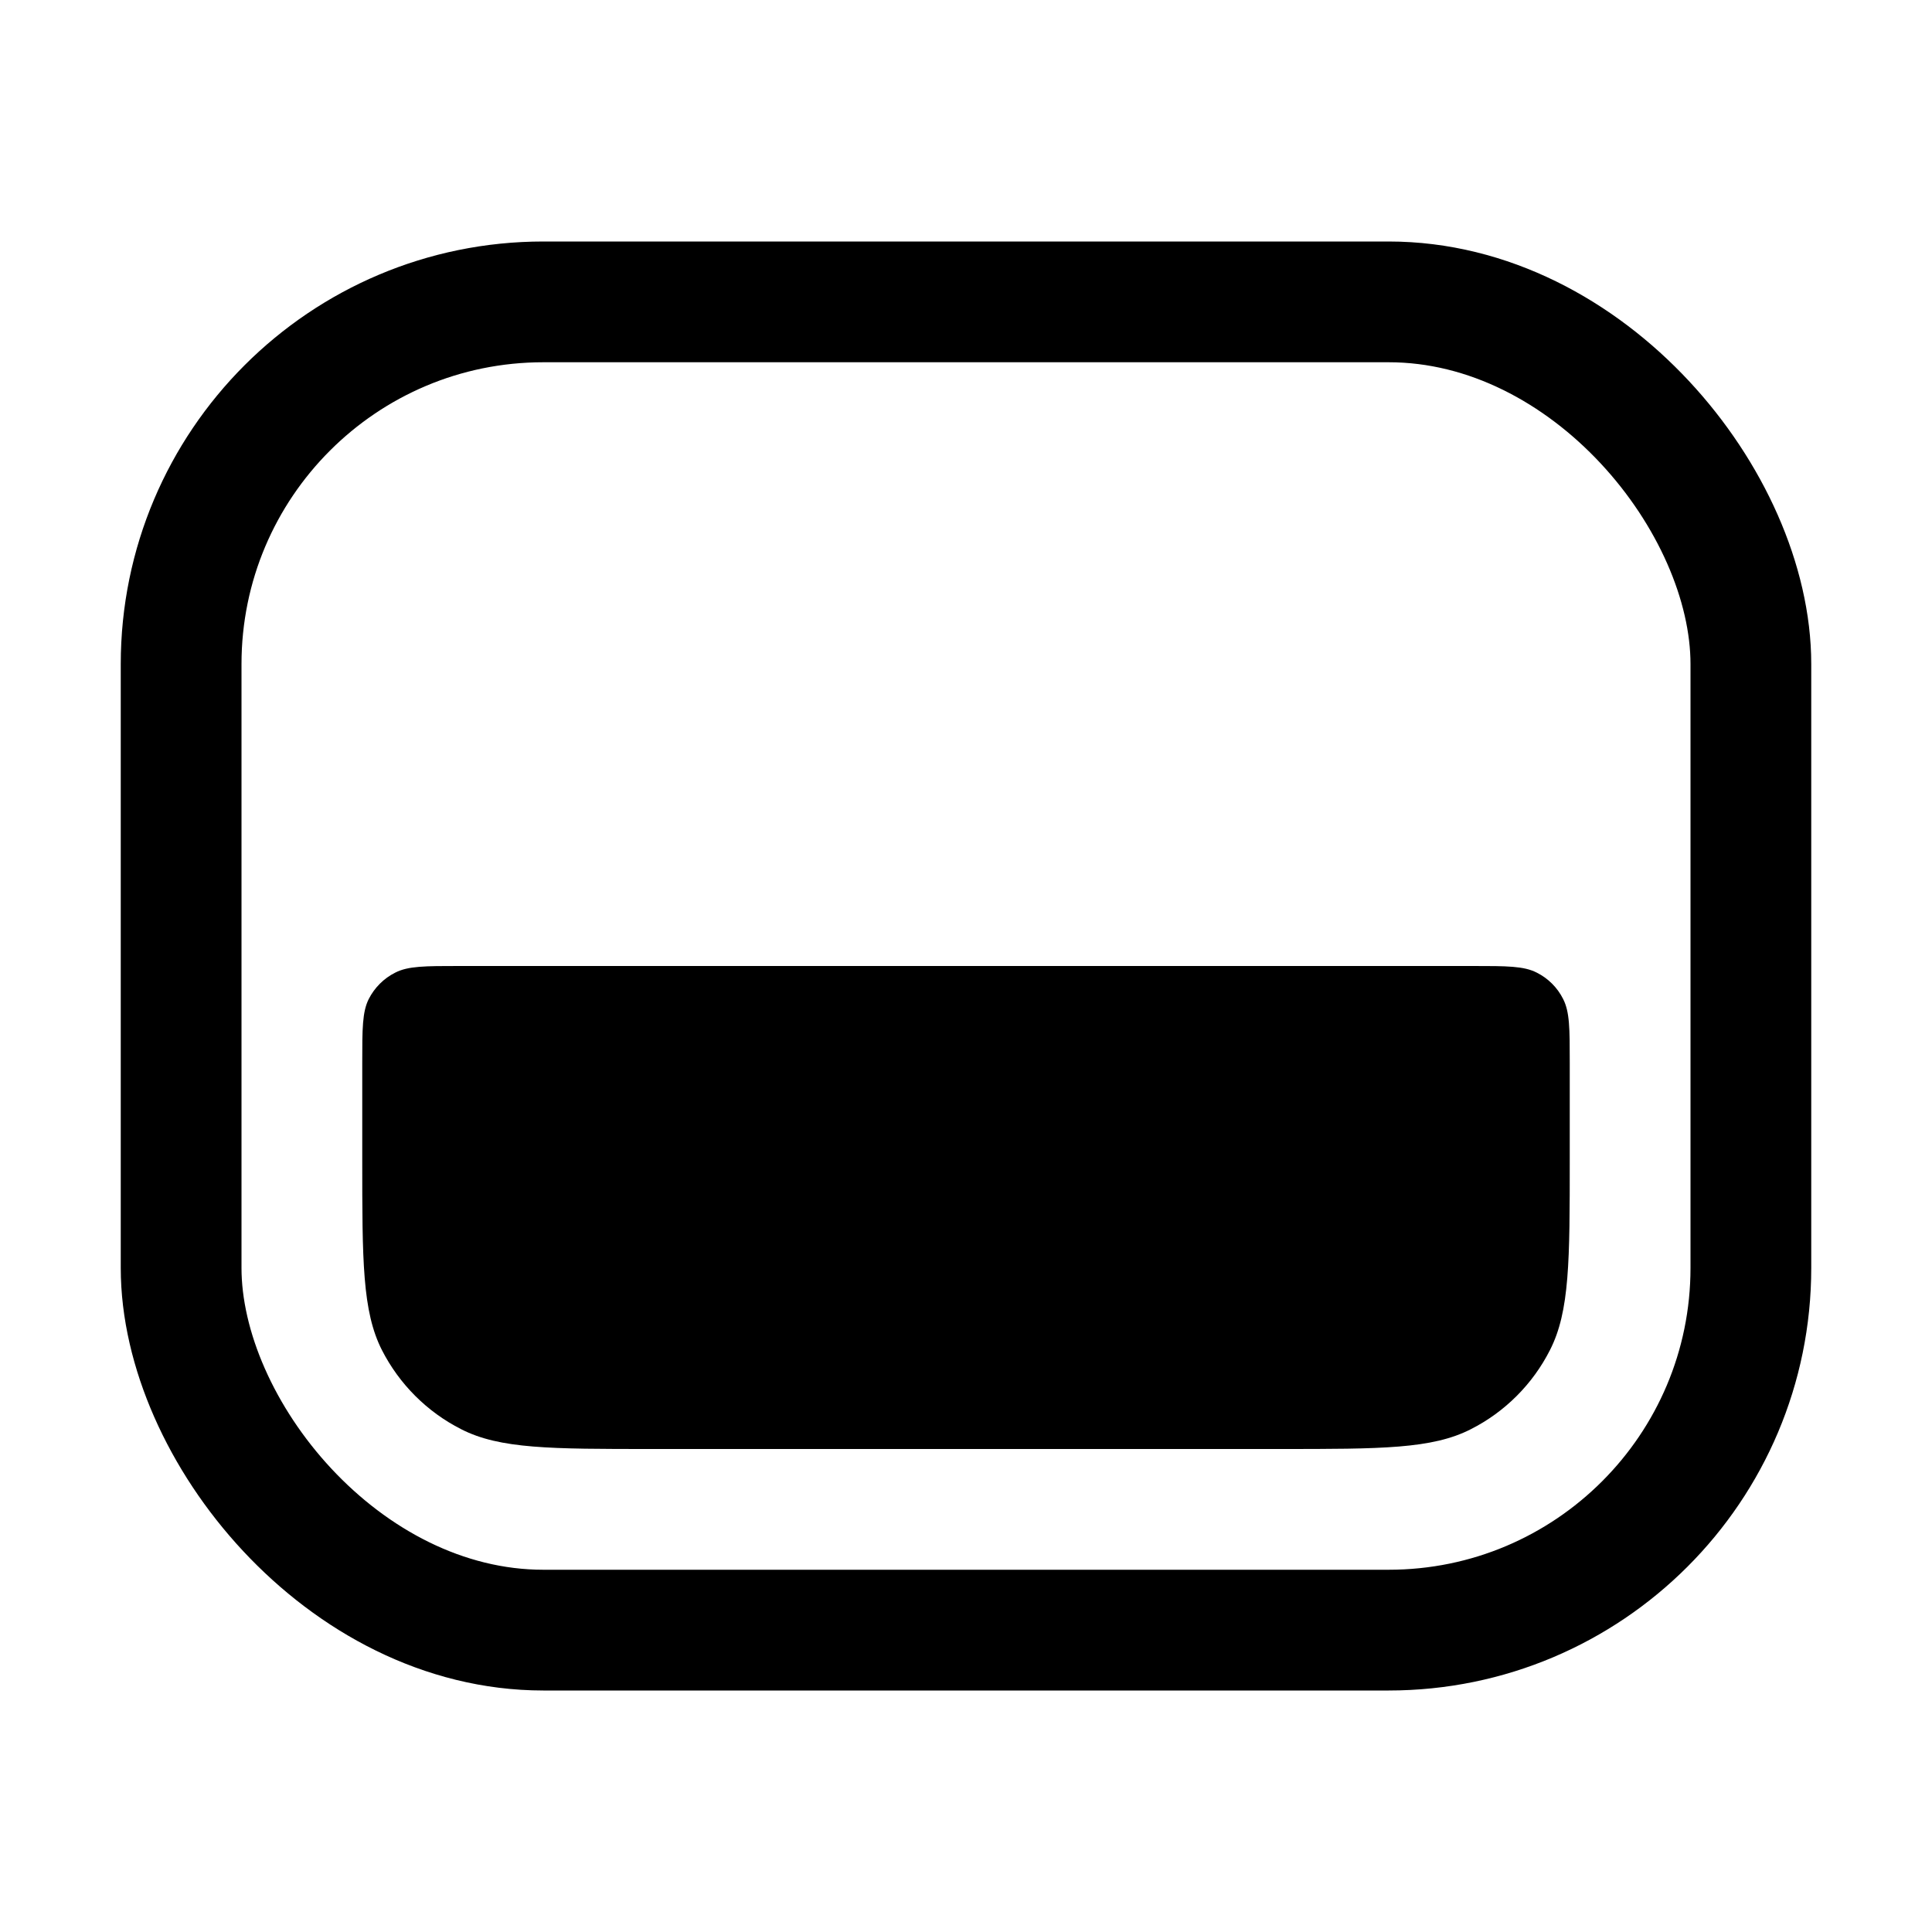 <svg width="16" height="16" viewBox="0 0 16 16" fill="none" xmlns="http://www.w3.org/2000/svg">
<rect x="1.5" y="2.5" width="13" height="11" rx="3" stroke="black"/>
<path d="M3 8.8C3 8.52 3 8.38 3.054 8.273C3.102 8.179 3.179 8.102 3.273 8.055C3.38 8 3.52 8 3.8 8H12.2C12.48 8 12.62 8 12.727 8.055C12.821 8.102 12.898 8.179 12.945 8.273C13 8.38 13 8.52 13 8.8V9.6C13 10.44 13 10.86 12.836 11.181C12.693 11.463 12.463 11.693 12.181 11.836C11.86 12 11.44 12 10.6 12H5.4C4.56 12 4.14 12 3.819 11.836C3.537 11.693 3.307 11.463 3.163 11.181C3 10.86 3 10.44 3 9.6V8.8Z" fill="black"/>
</svg>
